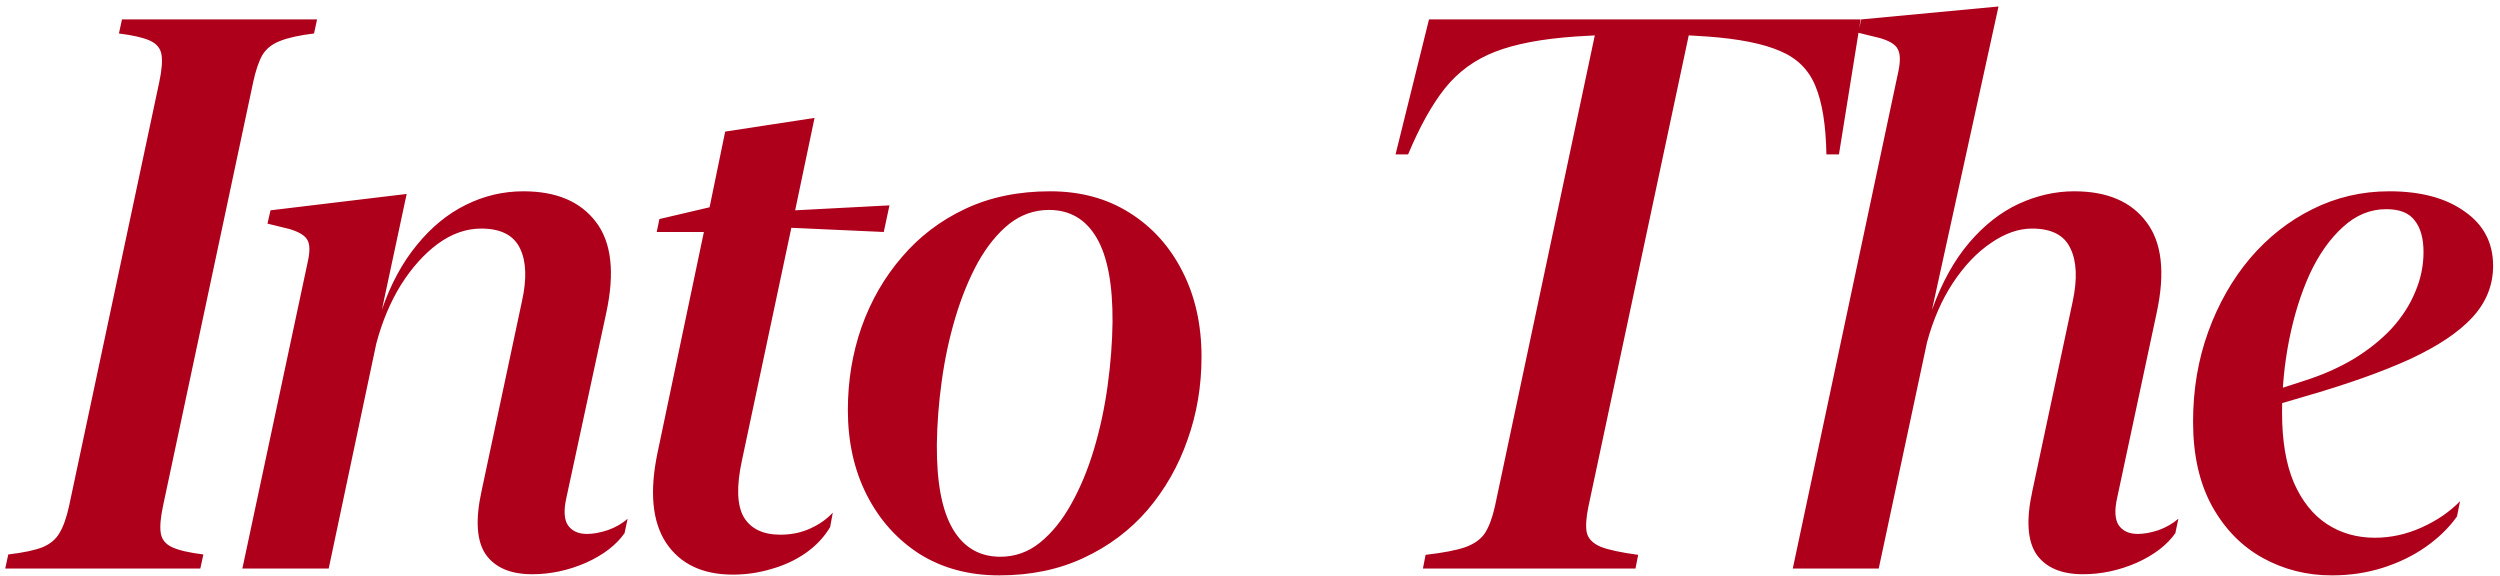 <svg width="321" height="74" viewBox="0 0 321 74" fill="none" xmlns="http://www.w3.org/2000/svg">
<path d="M20.936 64.943C20.61 66.473 20.512 67.645 20.643 68.459C20.773 69.273 21.261 69.875 22.107 70.266C22.954 70.656 24.288 70.966 26.111 71.193L25.721 73H0.672L1.062 71.193C2.983 70.966 4.448 70.656 5.457 70.266C6.466 69.842 7.199 69.224 7.654 68.41C8.143 67.596 8.549 66.441 8.875 64.943L20.447 10.549C20.773 9.019 20.87 7.847 20.74 7.033C20.61 6.219 20.122 5.617 19.275 5.227C18.429 4.836 17.094 4.527 15.271 4.299L15.662 2.492L40.711 2.492L40.32 4.299C38.432 4.527 36.967 4.852 35.926 5.275C34.917 5.666 34.168 6.268 33.68 7.082C33.224 7.896 32.833 9.051 32.508 10.549L20.936 64.943ZM52.215 24.904L49.041 39.748C50.18 36.46 51.678 33.693 53.533 31.447C55.389 29.169 57.472 27.46 59.783 26.32C62.127 25.148 64.601 24.562 67.205 24.562C71.437 24.562 74.546 25.881 76.531 28.518C78.517 31.122 78.956 34.995 77.85 40.139L72.723 63.918C72.365 65.513 72.43 66.685 72.918 67.434C73.439 68.182 74.253 68.557 75.359 68.557C76.173 68.557 77.068 68.394 78.045 68.068C79.054 67.71 79.9 67.222 80.584 66.603L80.193 68.459C79.119 69.989 77.459 71.258 75.213 72.268C72.967 73.244 70.672 73.732 68.328 73.732C65.561 73.732 63.575 72.886 62.371 71.193C61.199 69.468 61.02 66.75 61.834 63.039L67.01 38.723C67.661 35.825 67.579 33.547 66.766 31.887C65.952 30.194 64.292 29.348 61.785 29.348C59.865 29.348 58.009 29.999 56.219 31.301C54.461 32.603 52.882 34.361 51.482 36.574C50.115 38.788 49.057 41.31 48.309 44.143L42.205 73H31.121L39.52 33.596C39.812 32.294 39.796 31.366 39.471 30.812C39.145 30.227 38.364 29.755 37.127 29.396L34.344 28.713L34.734 27.004L52.215 24.904ZM94.09 73.781C90.216 73.781 87.368 72.43 85.545 69.728C83.755 67.027 83.38 63.169 84.422 58.156L90.379 29.787H84.324L84.666 28.127L91.111 26.613L93.113 16.896L104.588 15.139L102.098 27.004L114.207 26.369L113.475 29.787L101.609 29.25L95.262 59.133C94.546 62.453 94.627 64.878 95.506 66.408C96.417 67.906 97.98 68.654 100.193 68.654C101.593 68.654 102.863 68.394 104.002 67.873C105.174 67.352 106.15 66.669 106.932 65.822L106.59 67.678C105.809 68.98 104.767 70.087 103.465 70.998C102.163 71.909 100.698 72.593 99.07 73.049C97.475 73.537 95.815 73.781 94.09 73.781ZM128.299 73.879C124.425 73.879 121.023 72.967 118.094 71.144C115.197 69.289 112.934 66.766 111.307 63.576C109.679 60.386 108.865 56.74 108.865 52.639C108.865 48.895 109.451 45.347 110.623 41.994C111.827 38.609 113.553 35.614 115.799 33.01C118.045 30.373 120.763 28.306 123.953 26.809C127.143 25.311 130.773 24.562 134.842 24.562C138.715 24.562 142.101 25.474 144.998 27.297C147.928 29.12 150.206 31.643 151.834 34.865C153.462 38.055 154.275 41.701 154.275 45.803C154.275 49.579 153.673 53.143 152.469 56.496C151.297 59.849 149.588 62.844 147.342 65.481C145.096 68.085 142.361 70.135 139.139 71.633C135.949 73.13 132.335 73.879 128.299 73.879ZM128.445 71.486C130.333 71.486 132.026 70.884 133.523 69.68C135.053 68.443 136.388 66.799 137.527 64.748C138.699 62.665 139.676 60.321 140.457 57.717C141.238 55.113 141.824 52.395 142.215 49.562C142.605 46.73 142.817 43.996 142.85 41.359C142.882 36.509 142.199 32.896 140.799 30.52C139.399 28.143 137.365 26.955 134.695 26.955C132.807 26.955 131.098 27.557 129.568 28.762C128.071 29.966 126.736 31.61 125.564 33.693C124.425 35.777 123.465 38.12 122.684 40.725C121.902 43.329 121.316 46.047 120.926 48.879C120.535 51.678 120.324 54.413 120.291 57.082C120.258 61.932 120.942 65.546 122.342 67.922C123.742 70.298 125.776 71.486 128.445 71.486ZM238.904 2.492L236.121 19.826H234.51C234.445 16.05 233.973 13.12 233.094 11.037C232.247 8.954 230.734 7.456 228.553 6.545C226.372 5.601 223.263 4.982 219.227 4.689L216.834 4.543L203.943 65.09C203.65 66.522 203.585 67.629 203.748 68.41C203.943 69.191 204.546 69.794 205.555 70.217C206.564 70.607 208.159 70.949 210.34 71.242L209.998 73H182.703L183.045 71.242C185.291 70.982 186.984 70.656 188.123 70.266C189.295 69.842 190.141 69.24 190.662 68.459C191.183 67.645 191.606 66.522 191.932 65.09L204.773 4.543L202.283 4.689C198.019 4.982 194.585 5.633 191.98 6.643C189.376 7.652 187.228 9.214 185.535 11.33C183.875 13.413 182.296 16.245 180.799 19.826H179.188L183.484 2.492L238.904 2.492ZM256.609 0.832L248.064 39.797C249.334 36.281 250.929 33.4 252.85 31.154C254.77 28.908 256.886 27.248 259.197 26.174C261.541 25.1 263.917 24.562 266.326 24.562C270.558 24.562 273.65 25.881 275.604 28.518C277.589 31.122 278.029 34.995 276.922 40.139L271.844 63.918C271.486 65.513 271.551 66.685 272.039 67.434C272.56 68.182 273.374 68.557 274.48 68.557C275.294 68.557 276.189 68.394 277.166 68.068C278.143 67.71 278.989 67.222 279.705 66.603L279.314 68.459C278.24 69.989 276.58 71.258 274.334 72.268C272.088 73.244 269.793 73.732 267.449 73.732C264.682 73.732 262.697 72.886 261.492 71.193C260.32 69.468 260.141 66.75 260.955 63.039L266.131 38.723C266.749 35.825 266.652 33.547 265.838 31.887C265.057 30.194 263.413 29.348 260.906 29.348C259.181 29.348 257.423 29.966 255.633 31.203C253.842 32.408 252.215 34.117 250.75 36.33C249.318 38.511 248.211 41.05 247.43 43.947L241.229 73H230.193L243.768 9.084C244.028 7.814 243.995 6.887 243.67 6.301C243.377 5.715 242.612 5.243 241.375 4.885L238.592 4.201L238.982 2.492L256.609 0.832ZM299.412 73.879C296.189 73.879 293.227 73.13 290.525 71.633C287.824 70.135 285.659 67.922 284.031 64.992C282.404 62.03 281.59 58.417 281.59 54.152C281.59 50.018 282.241 46.161 283.543 42.58C284.845 38.999 286.635 35.858 288.914 33.156C291.225 30.454 293.895 28.355 296.922 26.857C299.982 25.328 303.27 24.562 306.785 24.562C310.822 24.562 314.044 25.425 316.453 27.15C318.895 28.843 320.115 31.171 320.115 34.133C320.115 36.607 319.236 38.804 317.479 40.725C315.721 42.645 313.051 44.435 309.471 46.096C305.923 47.723 301.382 49.335 295.848 50.93L291.697 52.15L291.844 50.197L295.75 48.928C298.126 48.179 300.275 47.235 302.195 46.096C304.116 44.924 305.743 43.622 307.078 42.19C308.413 40.725 309.422 39.162 310.105 37.502C310.822 35.842 311.18 34.133 311.18 32.375C311.18 30.617 310.805 29.266 310.057 28.322C309.34 27.346 308.12 26.857 306.395 26.857C304.344 26.857 302.488 27.622 300.828 29.152C299.168 30.65 297.752 32.652 296.58 35.158C295.441 37.665 294.562 40.464 293.943 43.557C293.325 46.649 293.016 49.79 293.016 52.98C293.016 56.594 293.52 59.589 294.529 61.965C295.571 64.341 296.987 66.115 298.777 67.287C300.568 68.459 302.618 69.045 304.93 69.045C306.98 69.045 308.982 68.606 310.936 67.727C312.889 66.848 314.533 65.725 315.867 64.357L315.477 66.311C314.467 67.743 313.133 69.045 311.473 70.217C309.845 71.356 308.006 72.251 305.955 72.902C303.904 73.553 301.723 73.879 299.412 73.879Z" fill="#AF001B"/>
</svg>
